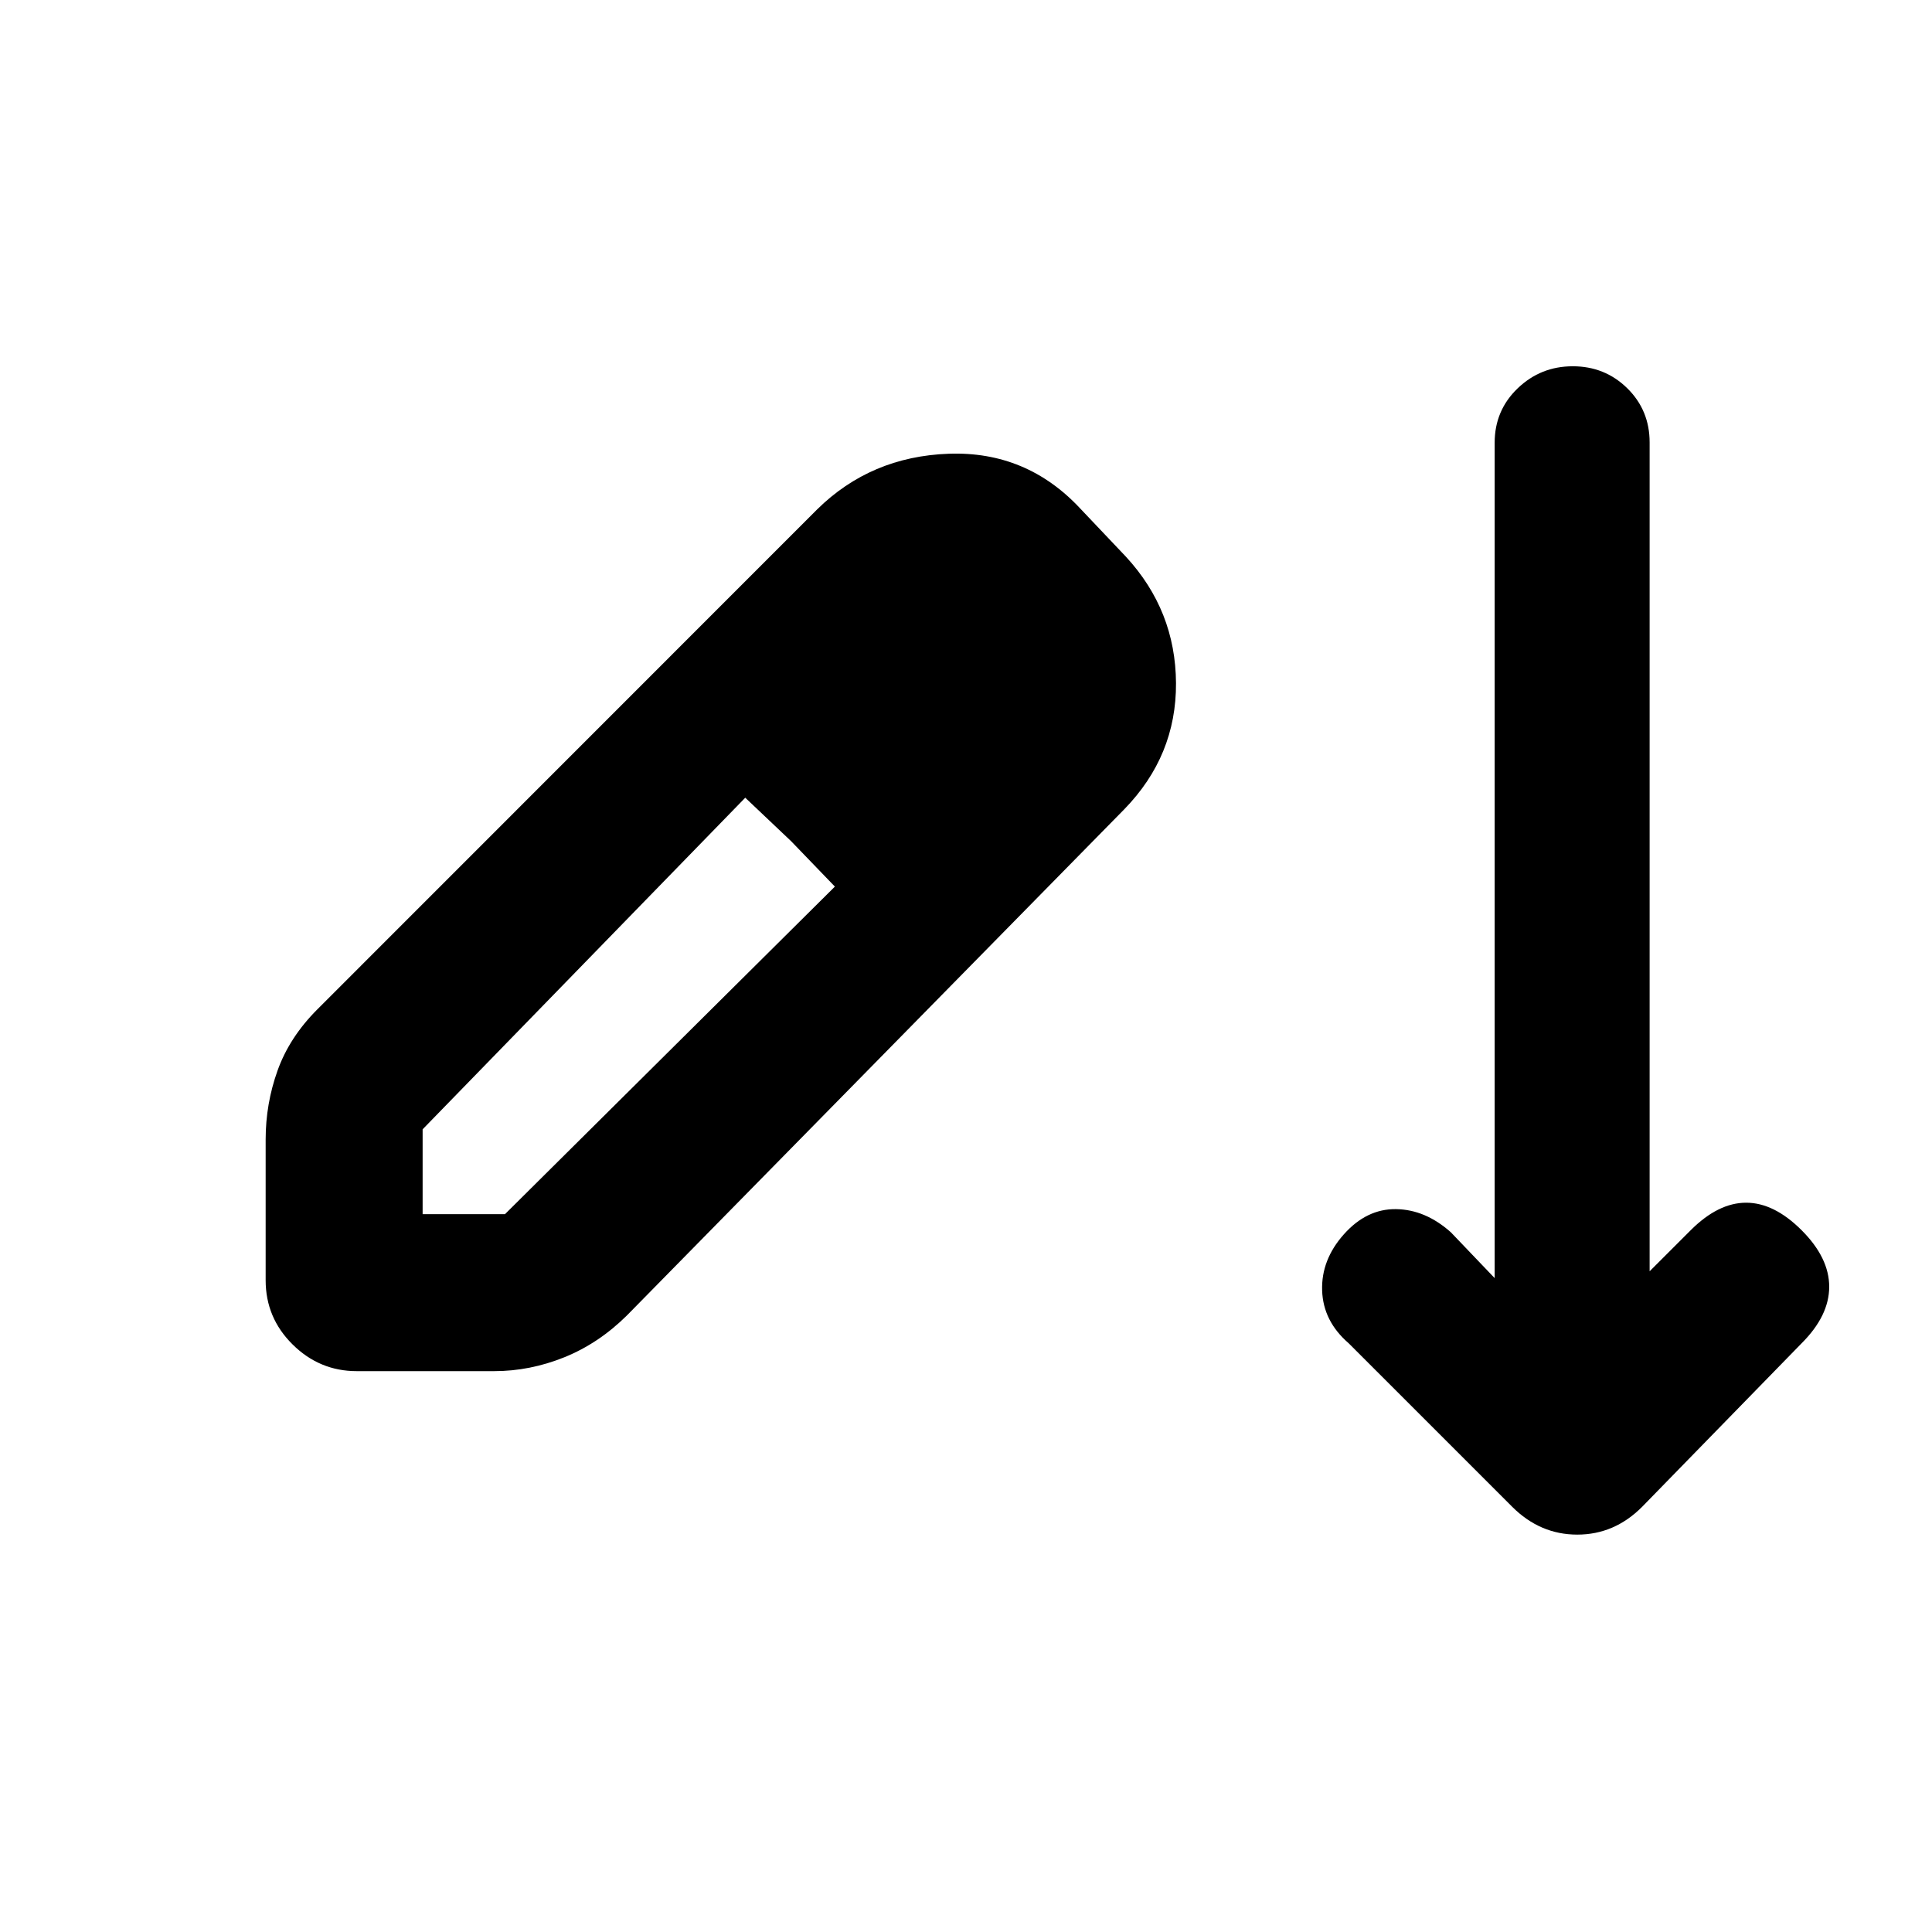 <svg xmlns="http://www.w3.org/2000/svg" height="20" viewBox="0 -960 960 960" width="20"><path d="M177.25-278.69q-18.46 0-31.85-13.25-13.4-13.24-13.4-31.91v-69.95q0-17.73 5.92-34.27 5.93-16.55 19.77-30.39L406-706.85q26.69-26.3 65.42-27.69 38.73-1.38 65.43 27.31l22.61 23.84q24.69 26.76 24.89 62.84.19 36.09-25.69 62.66l-247.12 251.5q-14.02 13.9-31.1 20.8-17.09 6.9-34.87 6.9h-68.32Zm32.75-78h40.92l163.93-162.77-21.77-22.58-22.77-21.58L210-398.85v42.16Zm258.62-218.54-44.54-42.16 44.54 42.16Zm282.76 363.92-81.23-81.23q-12.69-10.97-13.19-26.22-.5-15.24 10.81-27.93t25.88-12.5q14.58.19 27.27 11.5l21.77 22.77v-415.1q0-16.04 11.42-27.01Q765.53-778 781.5-778q15.96 0 27.08 10.92 11.11 10.93 11.11 26.9v411.87l20.39-20.38q13.69-13.69 27.57-13.69 13.89 0 27.58 13.69 13.69 13.69 13.69 28.07 0 14.39-13.69 28.08L816-211.31q-13.76 13.85-32.26 13.85-18.51 0-32.36-13.85Z"/></svg>
